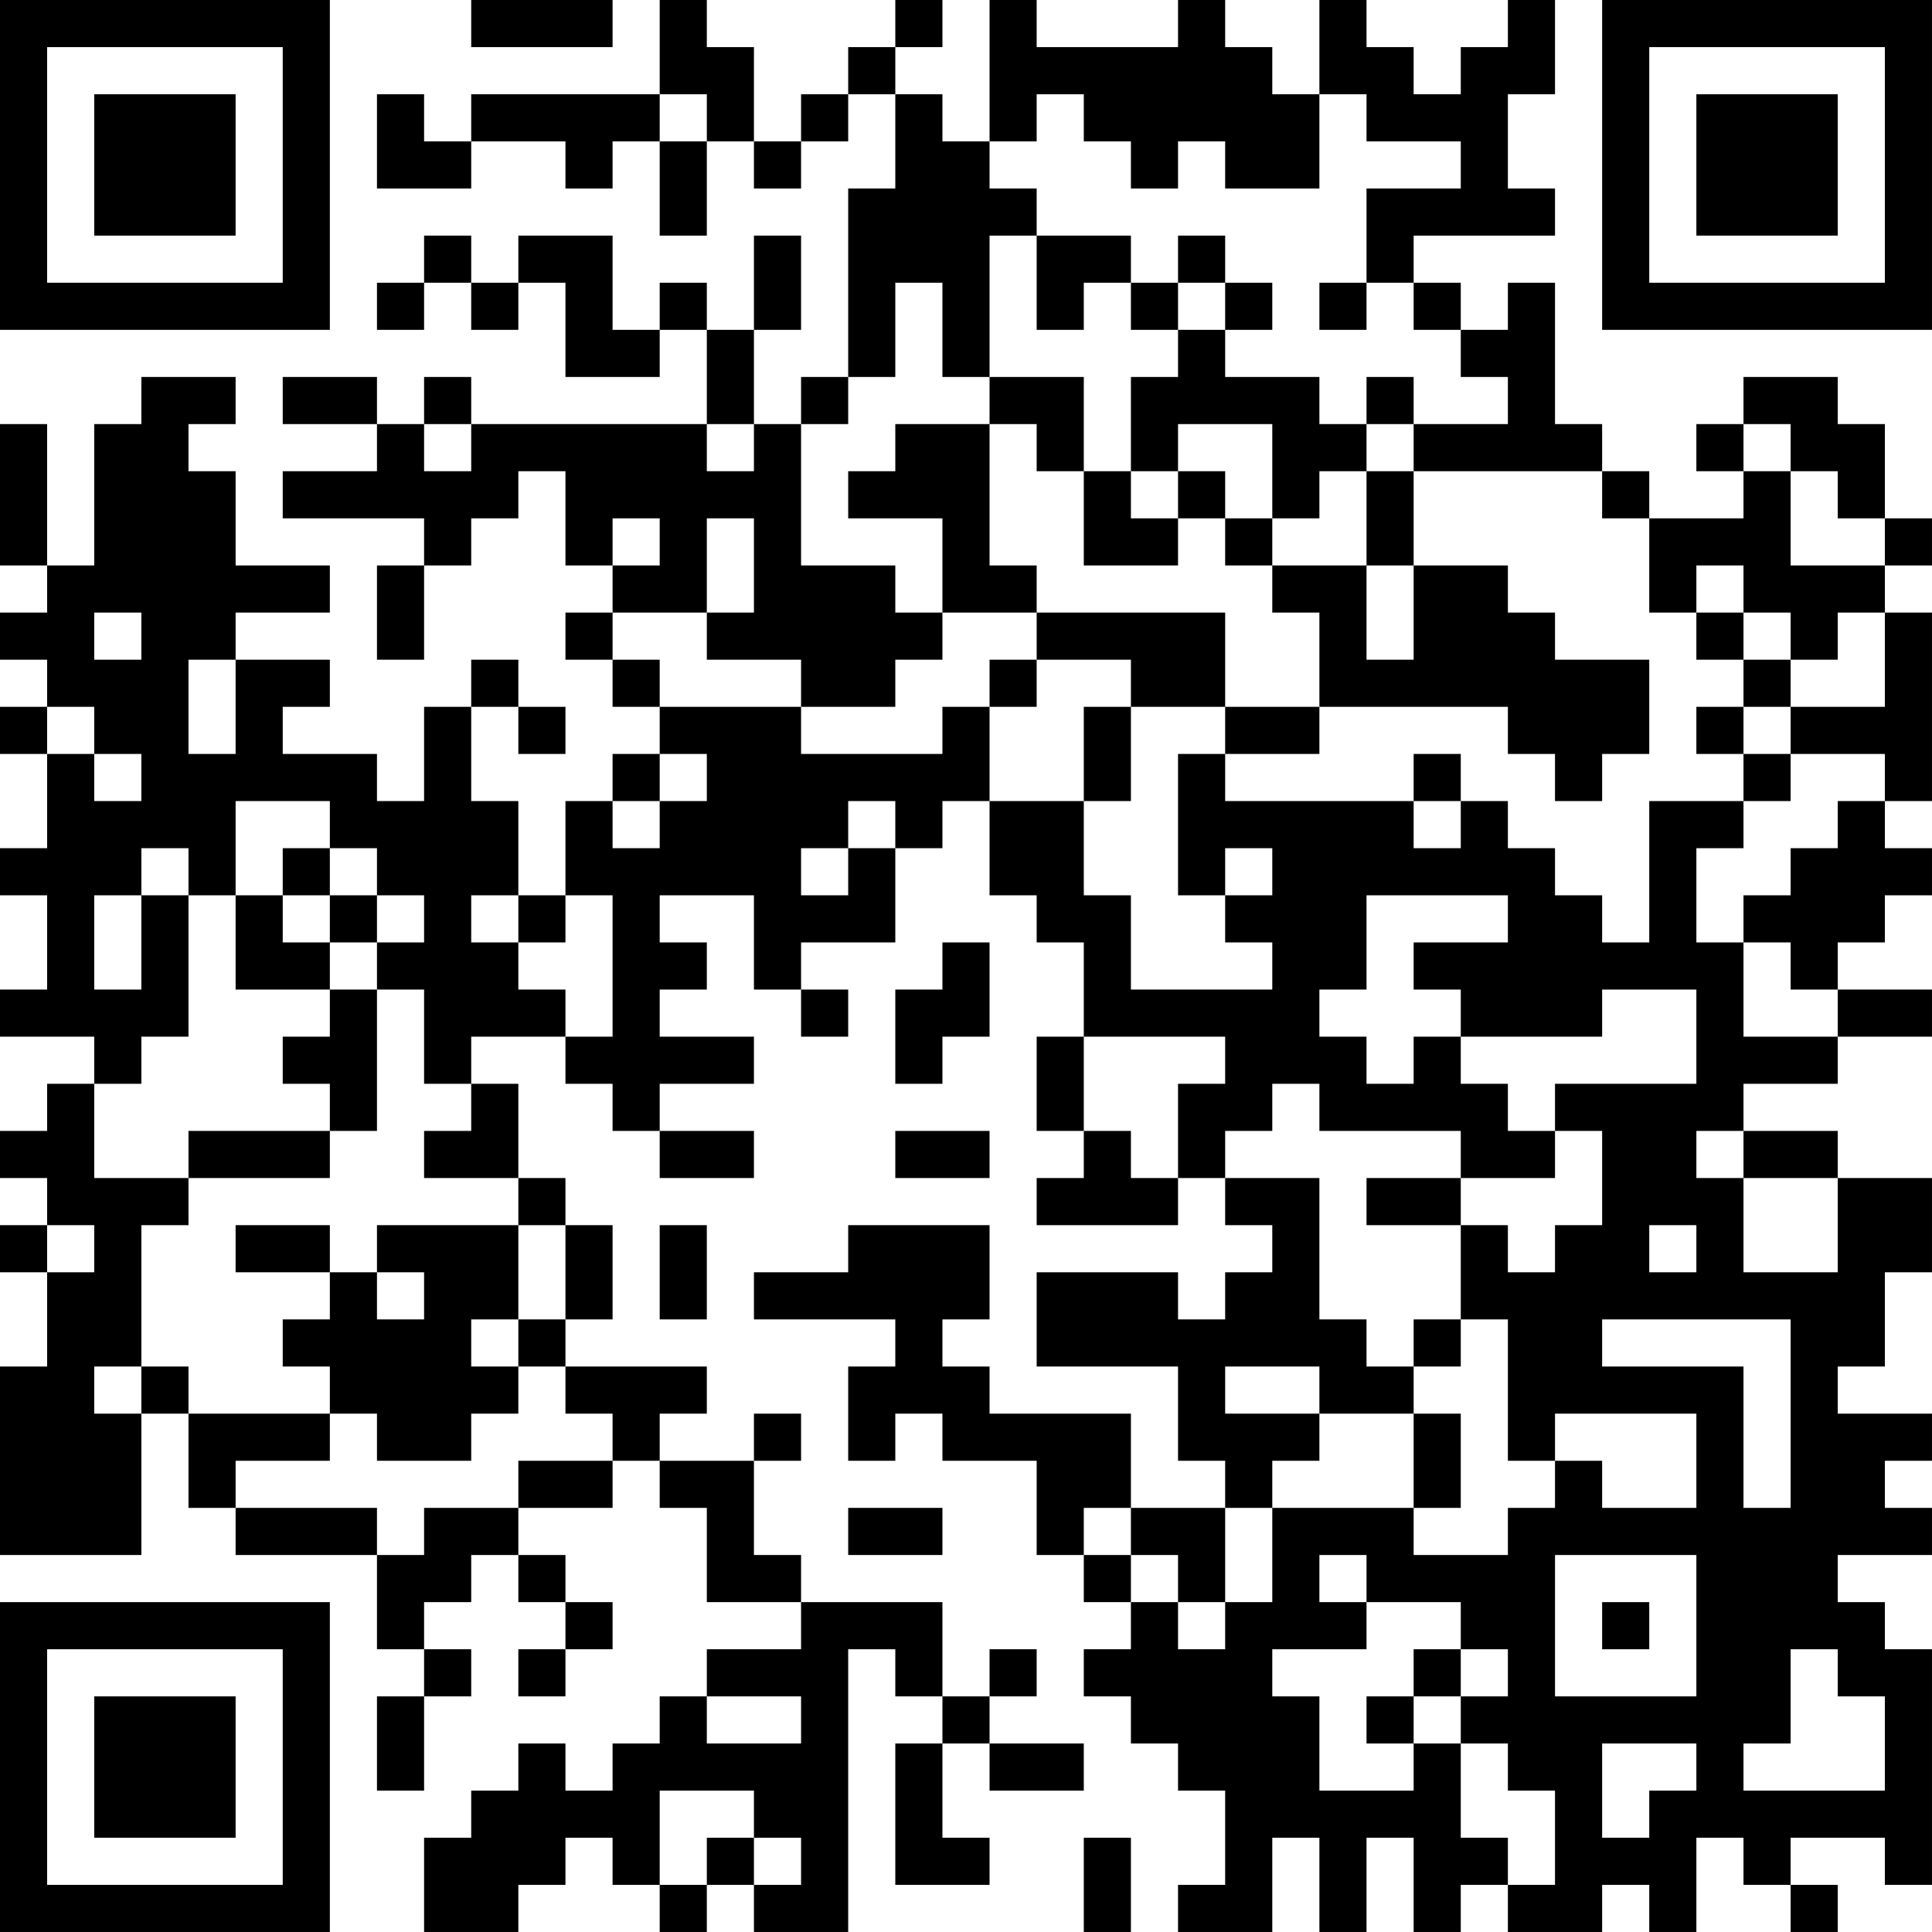 <?xml version="1.0" encoding="UTF-8"?>
<svg xmlns="http://www.w3.org/2000/svg" version="1.1" width="200" height="200" viewBox="0 0 200 200"><rect x="0" y="0" width="200" height="200" fill="#ffffff"/><g transform="scale(4.878)"><g transform="translate(0,0)"><path fill-rule="evenodd" d="M10 0L10 1L13 1L13 0ZM14 0L14 2L10 2L10 3L9 3L9 2L8 2L8 4L10 4L10 3L12 3L12 4L13 4L13 3L14 3L14 5L15 5L15 3L16 3L16 4L17 4L17 3L18 3L18 2L19 2L19 4L18 4L18 8L17 8L17 9L16 9L16 7L17 7L17 5L16 5L16 7L15 7L15 6L14 6L14 7L13 7L13 5L11 5L11 6L10 6L10 5L9 5L9 6L8 6L8 7L9 7L9 6L10 6L10 7L11 7L11 6L12 6L12 8L14 8L14 7L15 7L15 9L10 9L10 8L9 8L9 9L8 9L8 8L6 8L6 9L8 9L8 10L6 10L6 11L9 11L9 12L8 12L8 14L9 14L9 12L10 12L10 11L11 11L11 10L12 10L12 12L13 12L13 13L12 13L12 14L13 14L13 15L14 15L14 16L13 16L13 17L12 17L12 19L11 19L11 17L10 17L10 15L11 15L11 16L12 16L12 15L11 15L11 14L10 14L10 15L9 15L9 17L8 17L8 16L6 16L6 15L7 15L7 14L5 14L5 13L7 13L7 12L5 12L5 10L4 10L4 9L5 9L5 8L3 8L3 9L2 9L2 12L1 12L1 9L0 9L0 12L1 12L1 13L0 13L0 14L1 14L1 15L0 15L0 16L1 16L1 18L0 18L0 19L1 19L1 21L0 21L0 22L2 22L2 23L1 23L1 24L0 24L0 25L1 25L1 26L0 26L0 27L1 27L1 29L0 29L0 33L3 33L3 30L4 30L4 32L5 32L5 33L8 33L8 35L9 35L9 36L8 36L8 38L9 38L9 36L10 36L10 35L9 35L9 34L10 34L10 33L11 33L11 34L12 34L12 35L11 35L11 36L12 36L12 35L13 35L13 34L12 34L12 33L11 33L11 32L13 32L13 31L14 31L14 32L15 32L15 34L17 34L17 35L15 35L15 36L14 36L14 37L13 37L13 38L12 38L12 37L11 37L11 38L10 38L10 39L9 39L9 41L11 41L11 40L12 40L12 39L13 39L13 40L14 40L14 41L15 41L15 40L16 40L16 41L18 41L18 35L19 35L19 36L20 36L20 37L19 37L19 40L21 40L21 39L20 39L20 37L21 37L21 38L23 38L23 37L21 37L21 36L22 36L22 35L21 35L21 36L20 36L20 34L17 34L17 33L16 33L16 31L17 31L17 30L16 30L16 31L14 31L14 30L15 30L15 29L12 29L12 28L13 28L13 26L12 26L12 25L11 25L11 23L10 23L10 22L12 22L12 23L13 23L13 24L14 24L14 25L16 25L16 24L14 24L14 23L16 23L16 22L14 22L14 21L15 21L15 20L14 20L14 19L16 19L16 21L17 21L17 22L18 22L18 21L17 21L17 20L19 20L19 18L20 18L20 17L21 17L21 19L22 19L22 20L23 20L23 22L22 22L22 24L23 24L23 25L22 25L22 26L25 26L25 25L26 25L26 26L27 26L27 27L26 27L26 28L25 28L25 27L22 27L22 29L25 29L25 31L26 31L26 32L24 32L24 30L21 30L21 29L20 29L20 28L21 28L21 26L18 26L18 27L16 27L16 28L19 28L19 29L18 29L18 31L19 31L19 30L20 30L20 31L22 31L22 33L23 33L23 34L24 34L24 35L23 35L23 36L24 36L24 37L25 37L25 38L26 38L26 40L25 40L25 41L27 41L27 39L28 39L28 41L29 41L29 39L30 39L30 41L31 41L31 40L32 40L32 41L34 41L34 40L35 40L35 41L36 41L36 39L37 39L37 40L38 40L38 41L39 41L39 40L38 40L38 39L40 39L40 40L41 40L41 35L40 35L40 34L39 34L39 33L41 33L41 32L40 32L40 31L41 31L41 30L39 30L39 29L40 29L40 27L41 27L41 25L39 25L39 24L37 24L37 23L39 23L39 22L41 22L41 21L39 21L39 20L40 20L40 19L41 19L41 18L40 18L40 17L41 17L41 13L40 13L40 12L41 12L41 11L40 11L40 9L39 9L39 8L37 8L37 9L36 9L36 10L37 10L37 11L35 11L35 10L34 10L34 9L33 9L33 6L32 6L32 7L31 7L31 6L30 6L30 5L33 5L33 4L32 4L32 2L33 2L33 0L32 0L32 1L31 1L31 2L30 2L30 1L29 1L29 0L28 0L28 2L27 2L27 1L26 1L26 0L25 0L25 1L22 1L22 0L21 0L21 3L20 3L20 2L19 2L19 1L20 1L20 0L19 0L19 1L18 1L18 2L17 2L17 3L16 3L16 1L15 1L15 0ZM14 2L14 3L15 3L15 2ZM22 2L22 3L21 3L21 4L22 4L22 5L21 5L21 8L20 8L20 6L19 6L19 8L18 8L18 9L17 9L17 12L19 12L19 13L20 13L20 14L19 14L19 15L17 15L17 14L15 14L15 13L16 13L16 11L15 11L15 13L13 13L13 14L14 14L14 15L17 15L17 16L20 16L20 15L21 15L21 17L23 17L23 19L24 19L24 21L27 21L27 20L26 20L26 19L27 19L27 18L26 18L26 19L25 19L25 16L26 16L26 17L30 17L30 18L31 18L31 17L32 17L32 18L33 18L33 19L34 19L34 20L35 20L35 17L37 17L37 18L36 18L36 20L37 20L37 22L39 22L39 21L38 21L38 20L37 20L37 19L38 19L38 18L39 18L39 17L40 17L40 16L38 16L38 15L40 15L40 13L39 13L39 14L38 14L38 13L37 13L37 12L36 12L36 13L35 13L35 11L34 11L34 10L30 10L30 9L32 9L32 8L31 8L31 7L30 7L30 6L29 6L29 4L31 4L31 3L29 3L29 2L28 2L28 4L26 4L26 3L25 3L25 4L24 4L24 3L23 3L23 2ZM22 5L22 7L23 7L23 6L24 6L24 7L25 7L25 8L24 8L24 10L23 10L23 8L21 8L21 9L19 9L19 10L18 10L18 11L20 11L20 13L22 13L22 14L21 14L21 15L22 15L22 14L24 14L24 15L23 15L23 17L24 17L24 15L26 15L26 16L28 16L28 15L32 15L32 16L33 16L33 17L34 17L34 16L35 16L35 14L33 14L33 13L32 13L32 12L30 12L30 10L29 10L29 9L30 9L30 8L29 8L29 9L28 9L28 8L26 8L26 7L27 7L27 6L26 6L26 5L25 5L25 6L24 6L24 5ZM25 6L25 7L26 7L26 6ZM28 6L28 7L29 7L29 6ZM9 9L9 10L10 10L10 9ZM15 9L15 10L16 10L16 9ZM21 9L21 12L22 12L22 13L26 13L26 15L28 15L28 13L27 13L27 12L29 12L29 14L30 14L30 12L29 12L29 10L28 10L28 11L27 11L27 9L25 9L25 10L24 10L24 11L25 11L25 12L23 12L23 10L22 10L22 9ZM37 9L37 10L38 10L38 12L40 12L40 11L39 11L39 10L38 10L38 9ZM25 10L25 11L26 11L26 12L27 12L27 11L26 11L26 10ZM13 11L13 12L14 12L14 11ZM2 13L2 14L3 14L3 13ZM36 13L36 14L37 14L37 15L36 15L36 16L37 16L37 17L38 17L38 16L37 16L37 15L38 15L38 14L37 14L37 13ZM4 14L4 16L5 16L5 14ZM1 15L1 16L2 16L2 17L3 17L3 16L2 16L2 15ZM14 16L14 17L13 17L13 18L14 18L14 17L15 17L15 16ZM30 16L30 17L31 17L31 16ZM5 17L5 19L4 19L4 18L3 18L3 19L2 19L2 21L3 21L3 19L4 19L4 22L3 22L3 23L2 23L2 25L4 25L4 26L3 26L3 29L2 29L2 30L3 30L3 29L4 29L4 30L7 30L7 31L5 31L5 32L8 32L8 33L9 33L9 32L11 32L11 31L13 31L13 30L12 30L12 29L11 29L11 28L12 28L12 26L11 26L11 25L9 25L9 24L10 24L10 23L9 23L9 21L8 21L8 20L9 20L9 19L8 19L8 18L7 18L7 17ZM18 17L18 18L17 18L17 19L18 19L18 18L19 18L19 17ZM6 18L6 19L5 19L5 21L7 21L7 22L6 22L6 23L7 23L7 24L4 24L4 25L7 25L7 24L8 24L8 21L7 21L7 20L8 20L8 19L7 19L7 18ZM6 19L6 20L7 20L7 19ZM10 19L10 20L11 20L11 21L12 21L12 22L13 22L13 19L12 19L12 20L11 20L11 19ZM29 19L29 21L28 21L28 22L29 22L29 23L30 23L30 22L31 22L31 23L32 23L32 24L33 24L33 25L31 25L31 24L28 24L28 23L27 23L27 24L26 24L26 25L28 25L28 28L29 28L29 29L30 29L30 30L28 30L28 29L26 29L26 30L28 30L28 31L27 31L27 32L26 32L26 34L25 34L25 33L24 33L24 32L23 32L23 33L24 33L24 34L25 34L25 35L26 35L26 34L27 34L27 32L30 32L30 33L32 33L32 32L33 32L33 31L34 31L34 32L36 32L36 30L33 30L33 31L32 31L32 28L31 28L31 26L32 26L32 27L33 27L33 26L34 26L34 24L33 24L33 23L36 23L36 21L34 21L34 22L31 22L31 21L30 21L30 20L32 20L32 19ZM20 20L20 21L19 21L19 23L20 23L20 22L21 22L21 20ZM23 22L23 24L24 24L24 25L25 25L25 23L26 23L26 22ZM19 24L19 25L21 25L21 24ZM36 24L36 25L37 25L37 27L39 27L39 25L37 25L37 24ZM29 25L29 26L31 26L31 25ZM1 26L1 27L2 27L2 26ZM5 26L5 27L7 27L7 28L6 28L6 29L7 29L7 30L8 30L8 31L10 31L10 30L11 30L11 29L10 29L10 28L11 28L11 26L8 26L8 27L7 27L7 26ZM14 26L14 28L15 28L15 26ZM35 26L35 27L36 27L36 26ZM8 27L8 28L9 28L9 27ZM30 28L30 29L31 29L31 28ZM34 28L34 29L37 29L37 32L38 32L38 28ZM30 30L30 32L31 32L31 30ZM18 32L18 33L20 33L20 32ZM28 33L28 34L29 34L29 35L27 35L27 36L28 36L28 38L30 38L30 37L31 37L31 39L32 39L32 40L33 40L33 38L32 38L32 37L31 37L31 36L32 36L32 35L31 35L31 34L29 34L29 33ZM33 33L33 36L36 36L36 33ZM34 34L34 35L35 35L35 34ZM30 35L30 36L29 36L29 37L30 37L30 36L31 36L31 35ZM38 35L38 37L37 37L37 38L40 38L40 36L39 36L39 35ZM15 36L15 37L17 37L17 36ZM34 37L34 39L35 39L35 38L36 38L36 37ZM14 38L14 40L15 40L15 39L16 39L16 40L17 40L17 39L16 39L16 38ZM23 39L23 41L24 41L24 39ZM0 0L0 7L7 7L7 0ZM1 1L1 6L6 6L6 1ZM2 2L2 5L5 5L5 2ZM34 0L34 7L41 7L41 0ZM35 1L35 6L40 6L40 1ZM36 2L36 5L39 5L39 2ZM0 34L0 41L7 41L7 34ZM1 35L1 40L6 40L6 35ZM2 36L2 39L5 39L5 36Z" fill="#000000"/></g></g></svg>
